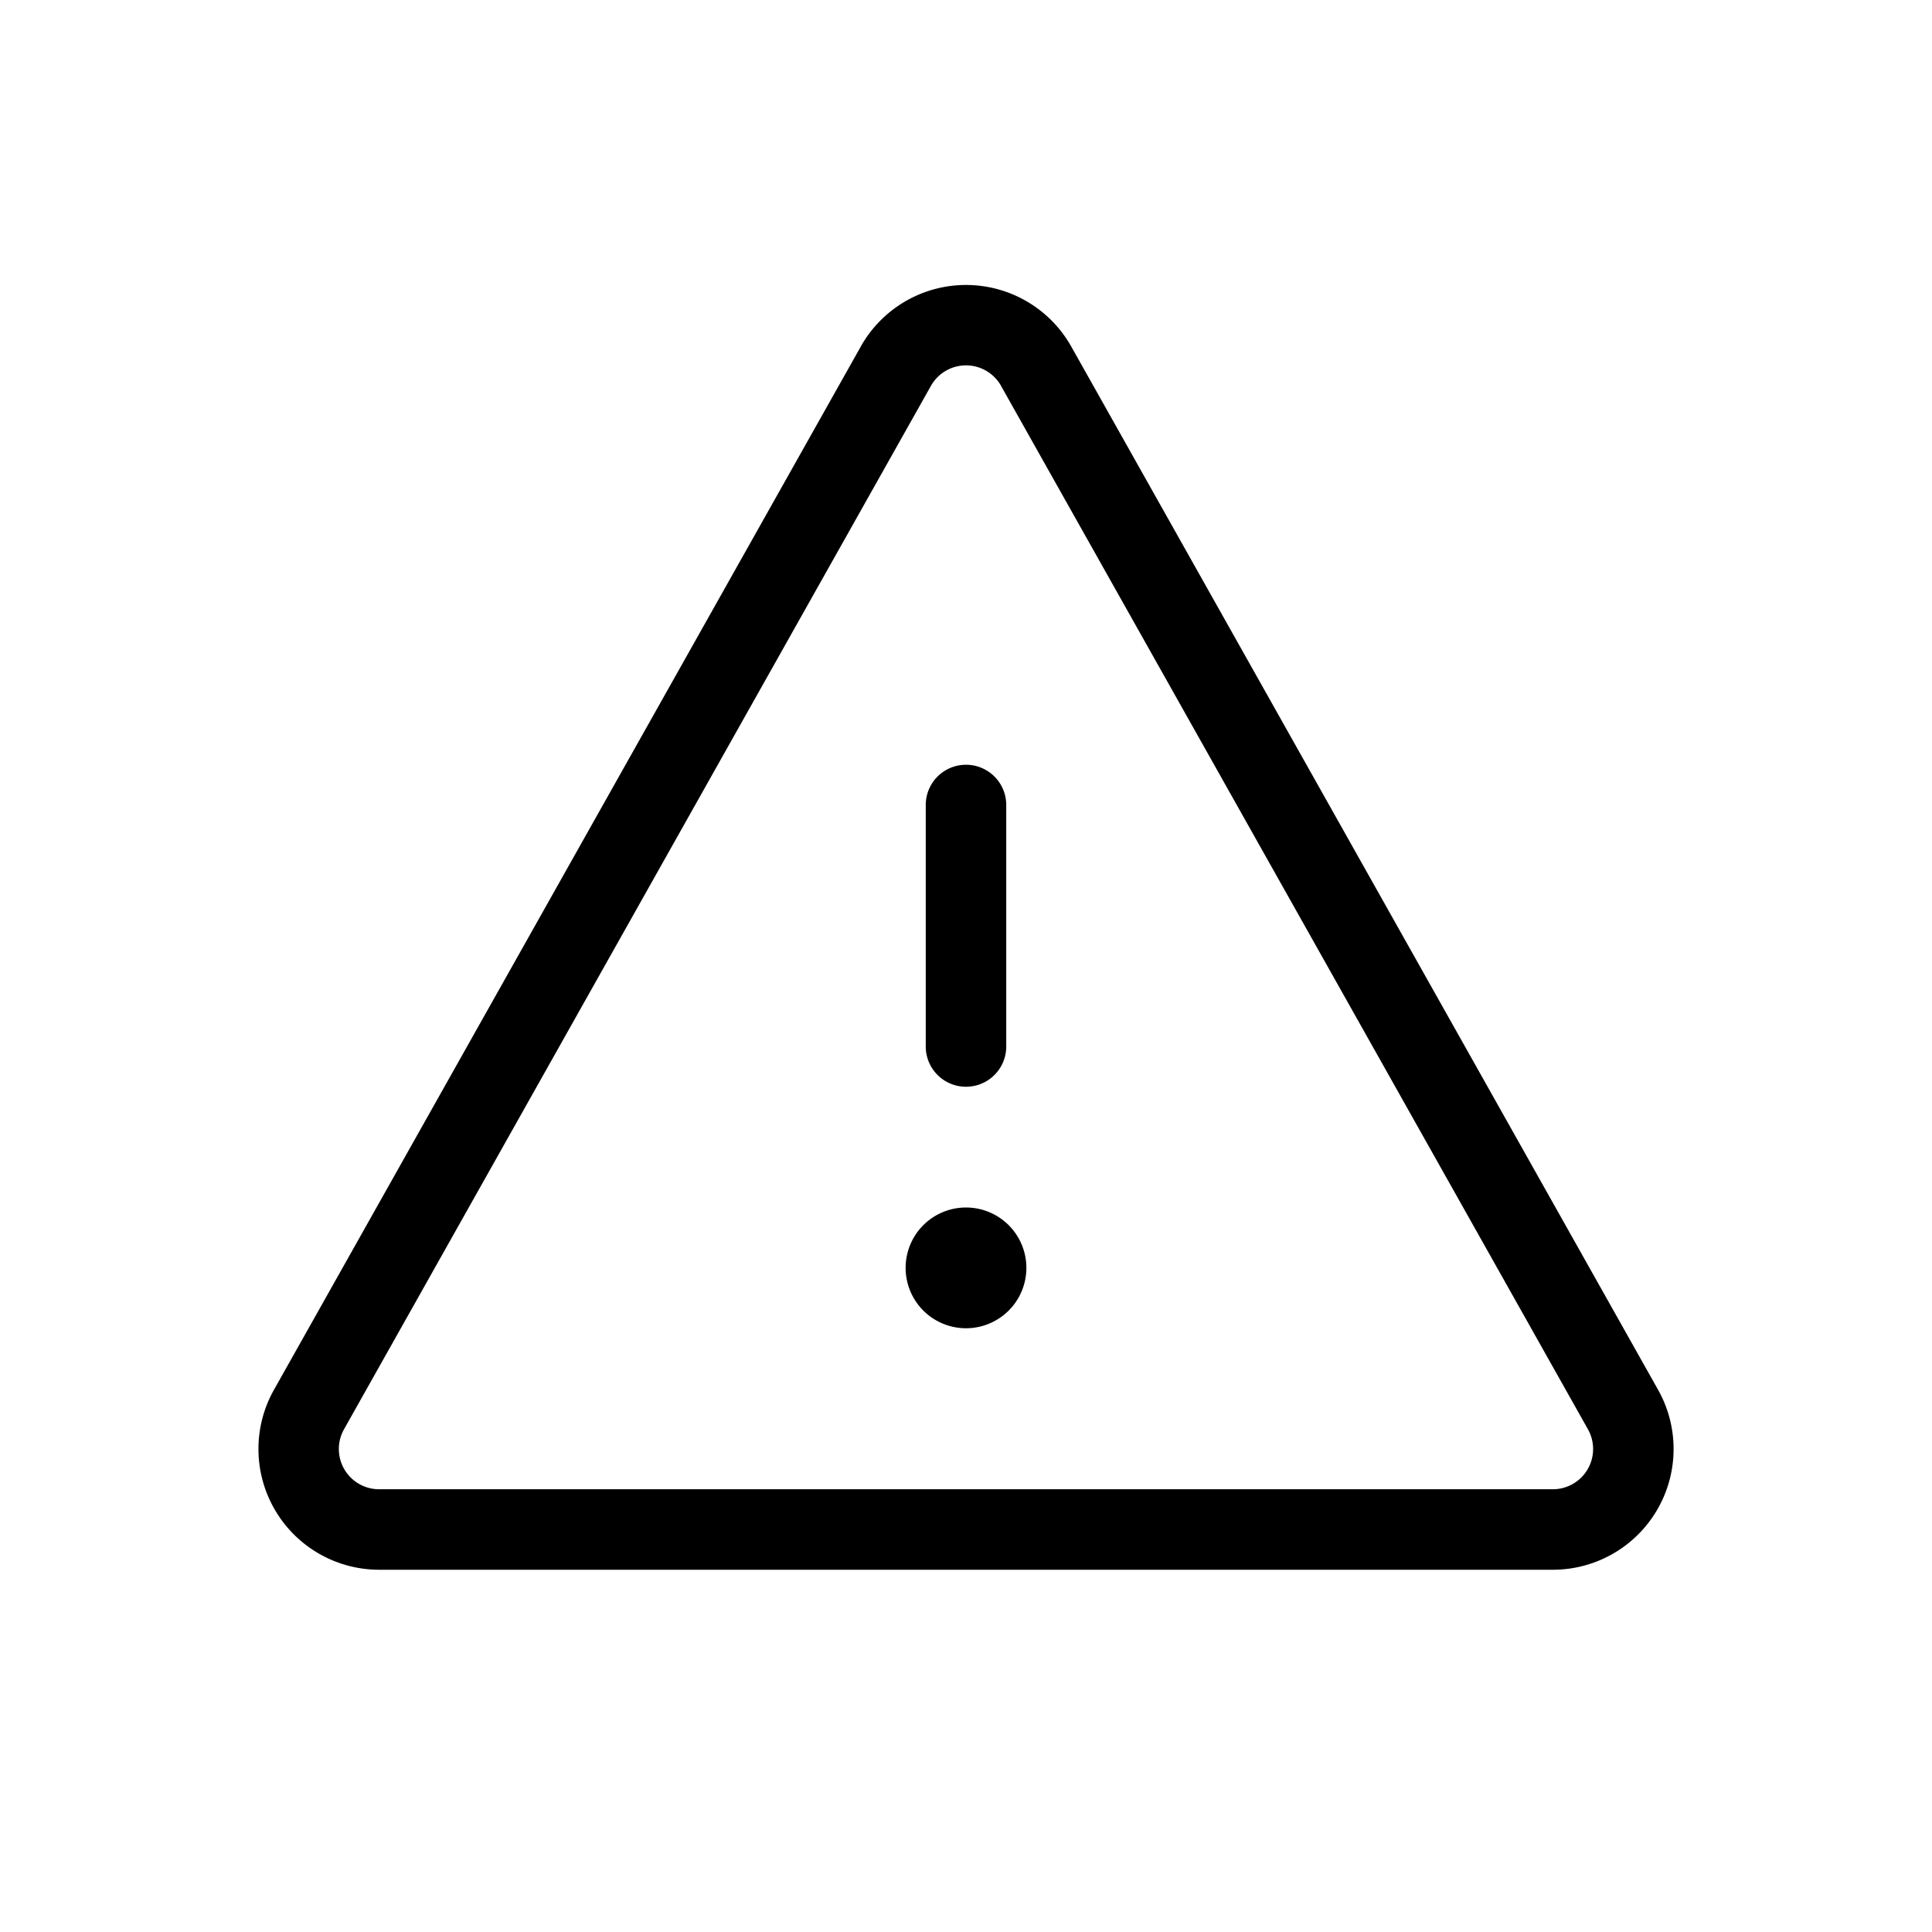 <svg width="24" height="24" viewBox="0 0 24 24" xmlns="http://www.w3.org/2000/svg">
  <path d="M12 16.5a.75.75 0 100-1.5.75.75 0 000 1.5zm.5-6.5a.5.5 0 00-1 0v3a.5.5 0 001 0v-3z"/>
  <path fill-rule="evenodd" clip-rule="evenodd" d="M10.693 4.304a1.5 1.5 0 012.614 0l7.29 12.96A1.5 1.5 0 0119.29 19.5H4.71a1.5 1.5 0 01-1.307-2.235l7.29-12.96zm1.743.49a.5.5 0 00-.872 0l-7.29 12.96a.5.5 0 00.436.746h14.58a.5.5 0 00.436-.745l-7.29-12.96z"/>
</svg>
